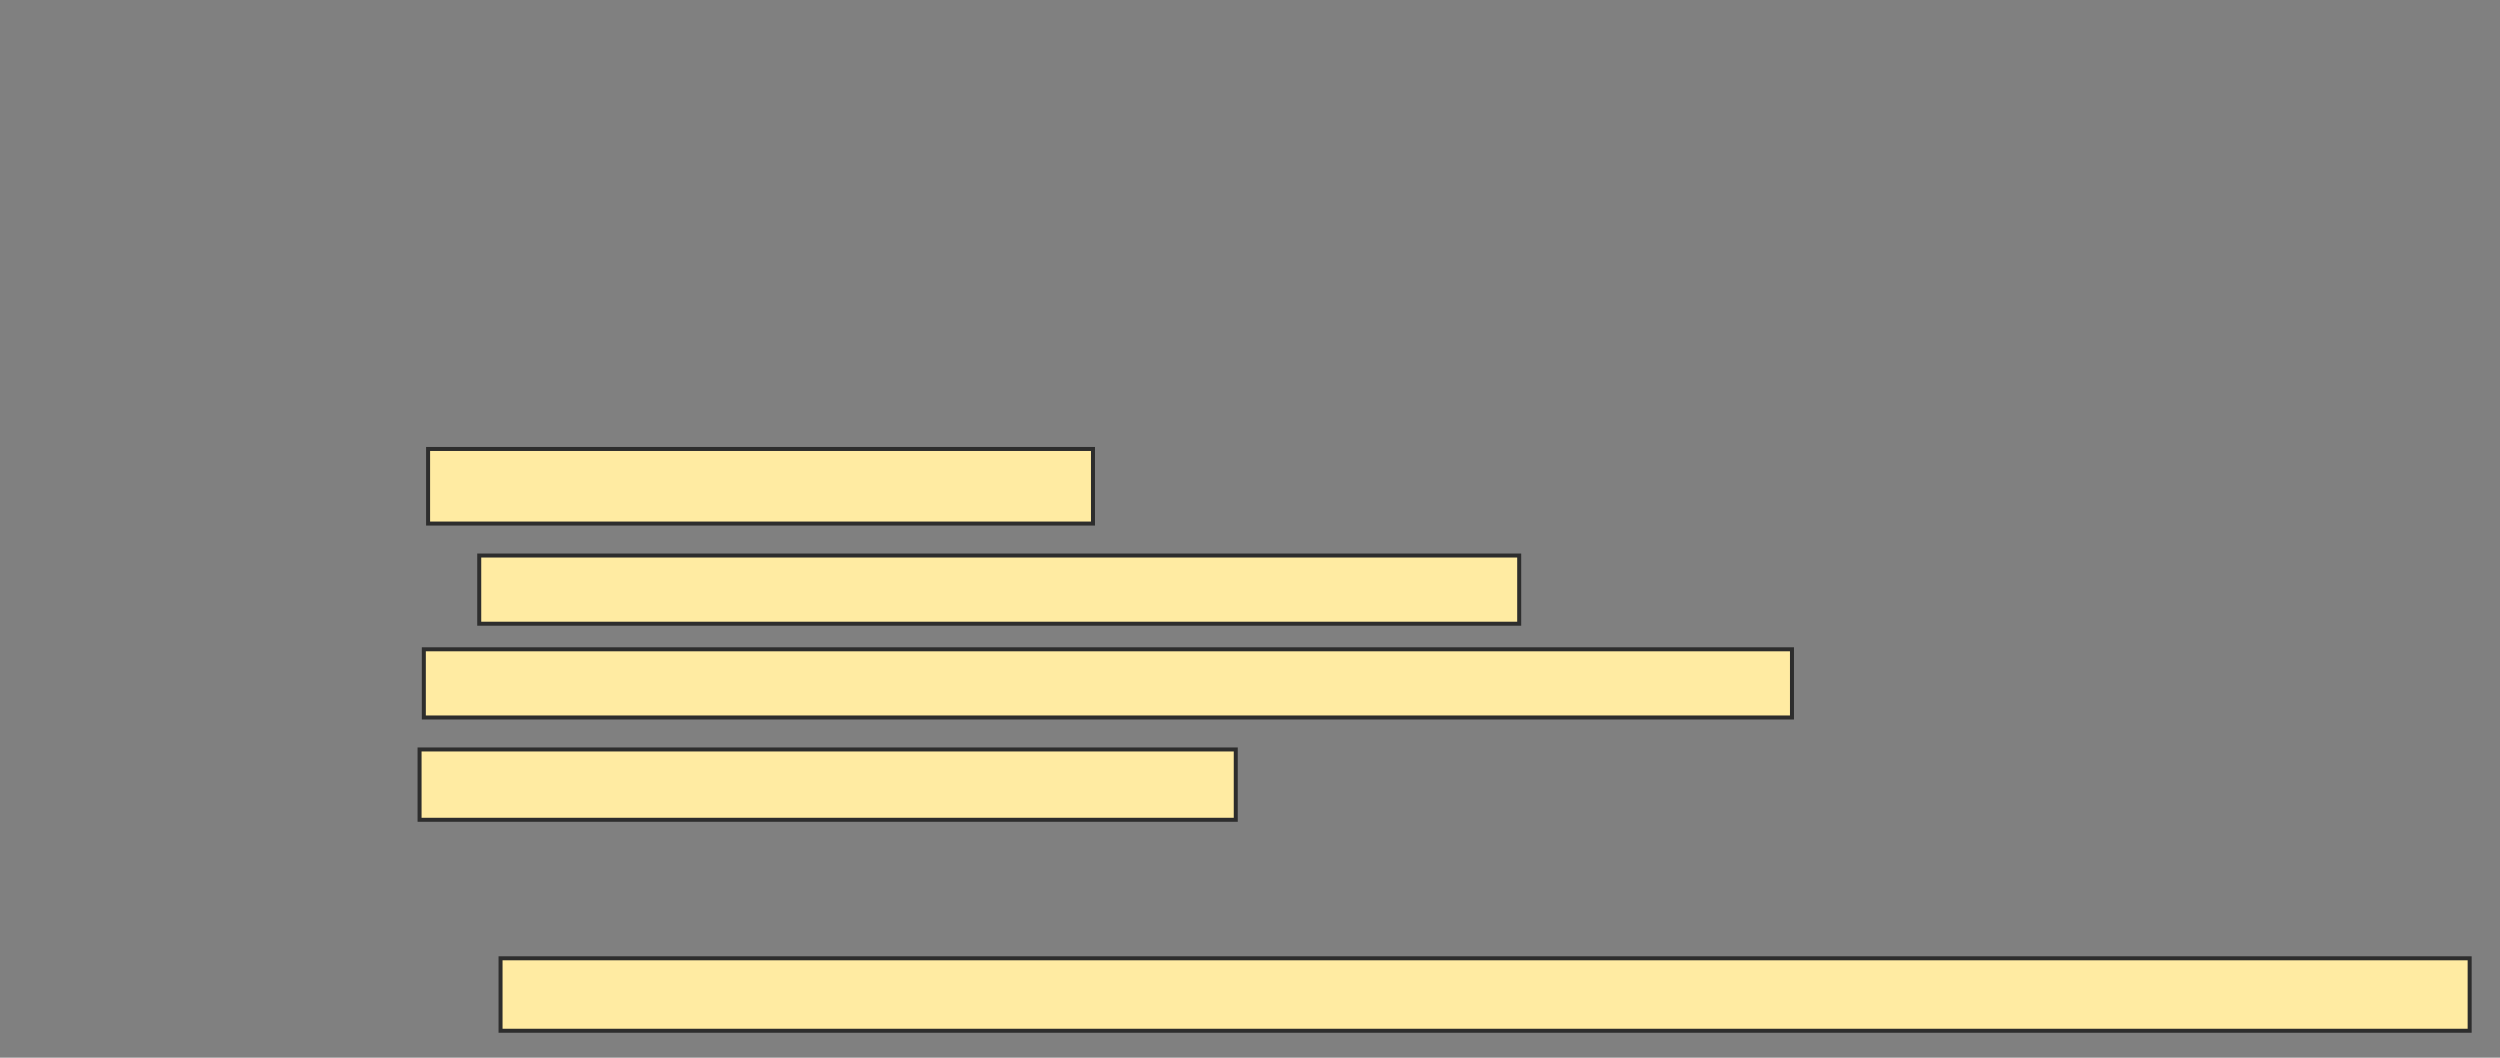 <svg xmlns="http://www.w3.org/2000/svg" width="624" height="264">
 <rect width="100%" height="100%" fill="#808080" stroke="none"/>
 <!-- Created with Image Occlusion Enhanced -->
 <g>
  <title>Labels</title>
 </g>
 <g>
  <title>Masks</title>
  <rect id="8420f83b9b3241548adcfcf8941e4868-ao-1" height="18.617" width="165.957" y="112.064" x="106.851" stroke="#2D2D2D" fill="#FFEBA2"/>
  <rect id="8420f83b9b3241548adcfcf8941e4868-ao-2" height="17.021" width="259.574" y="138.66" x="119.617" stroke="#2D2D2D" fill="#FFEBA2"/>
  <rect id="8420f83b9b3241548adcfcf8941e4868-ao-3" height="17.021" width="341.489" y="162.064" x="105.787" stroke="#2D2D2D" fill="#FFEBA2"/>
  <rect id="8420f83b9b3241548adcfcf8941e4868-ao-4" height="17.553" width="203.723" y="187.064" x="104.723" stroke="#2D2D2D" fill="#FFEBA2"/>
  
  <rect id="8420f83b9b3241548adcfcf8941e4868-ao-6" height="18.085" width="491.489" y="239.191" x="124.936" stroke="#2D2D2D" fill="#FFEBA2"/>
 </g>
</svg>